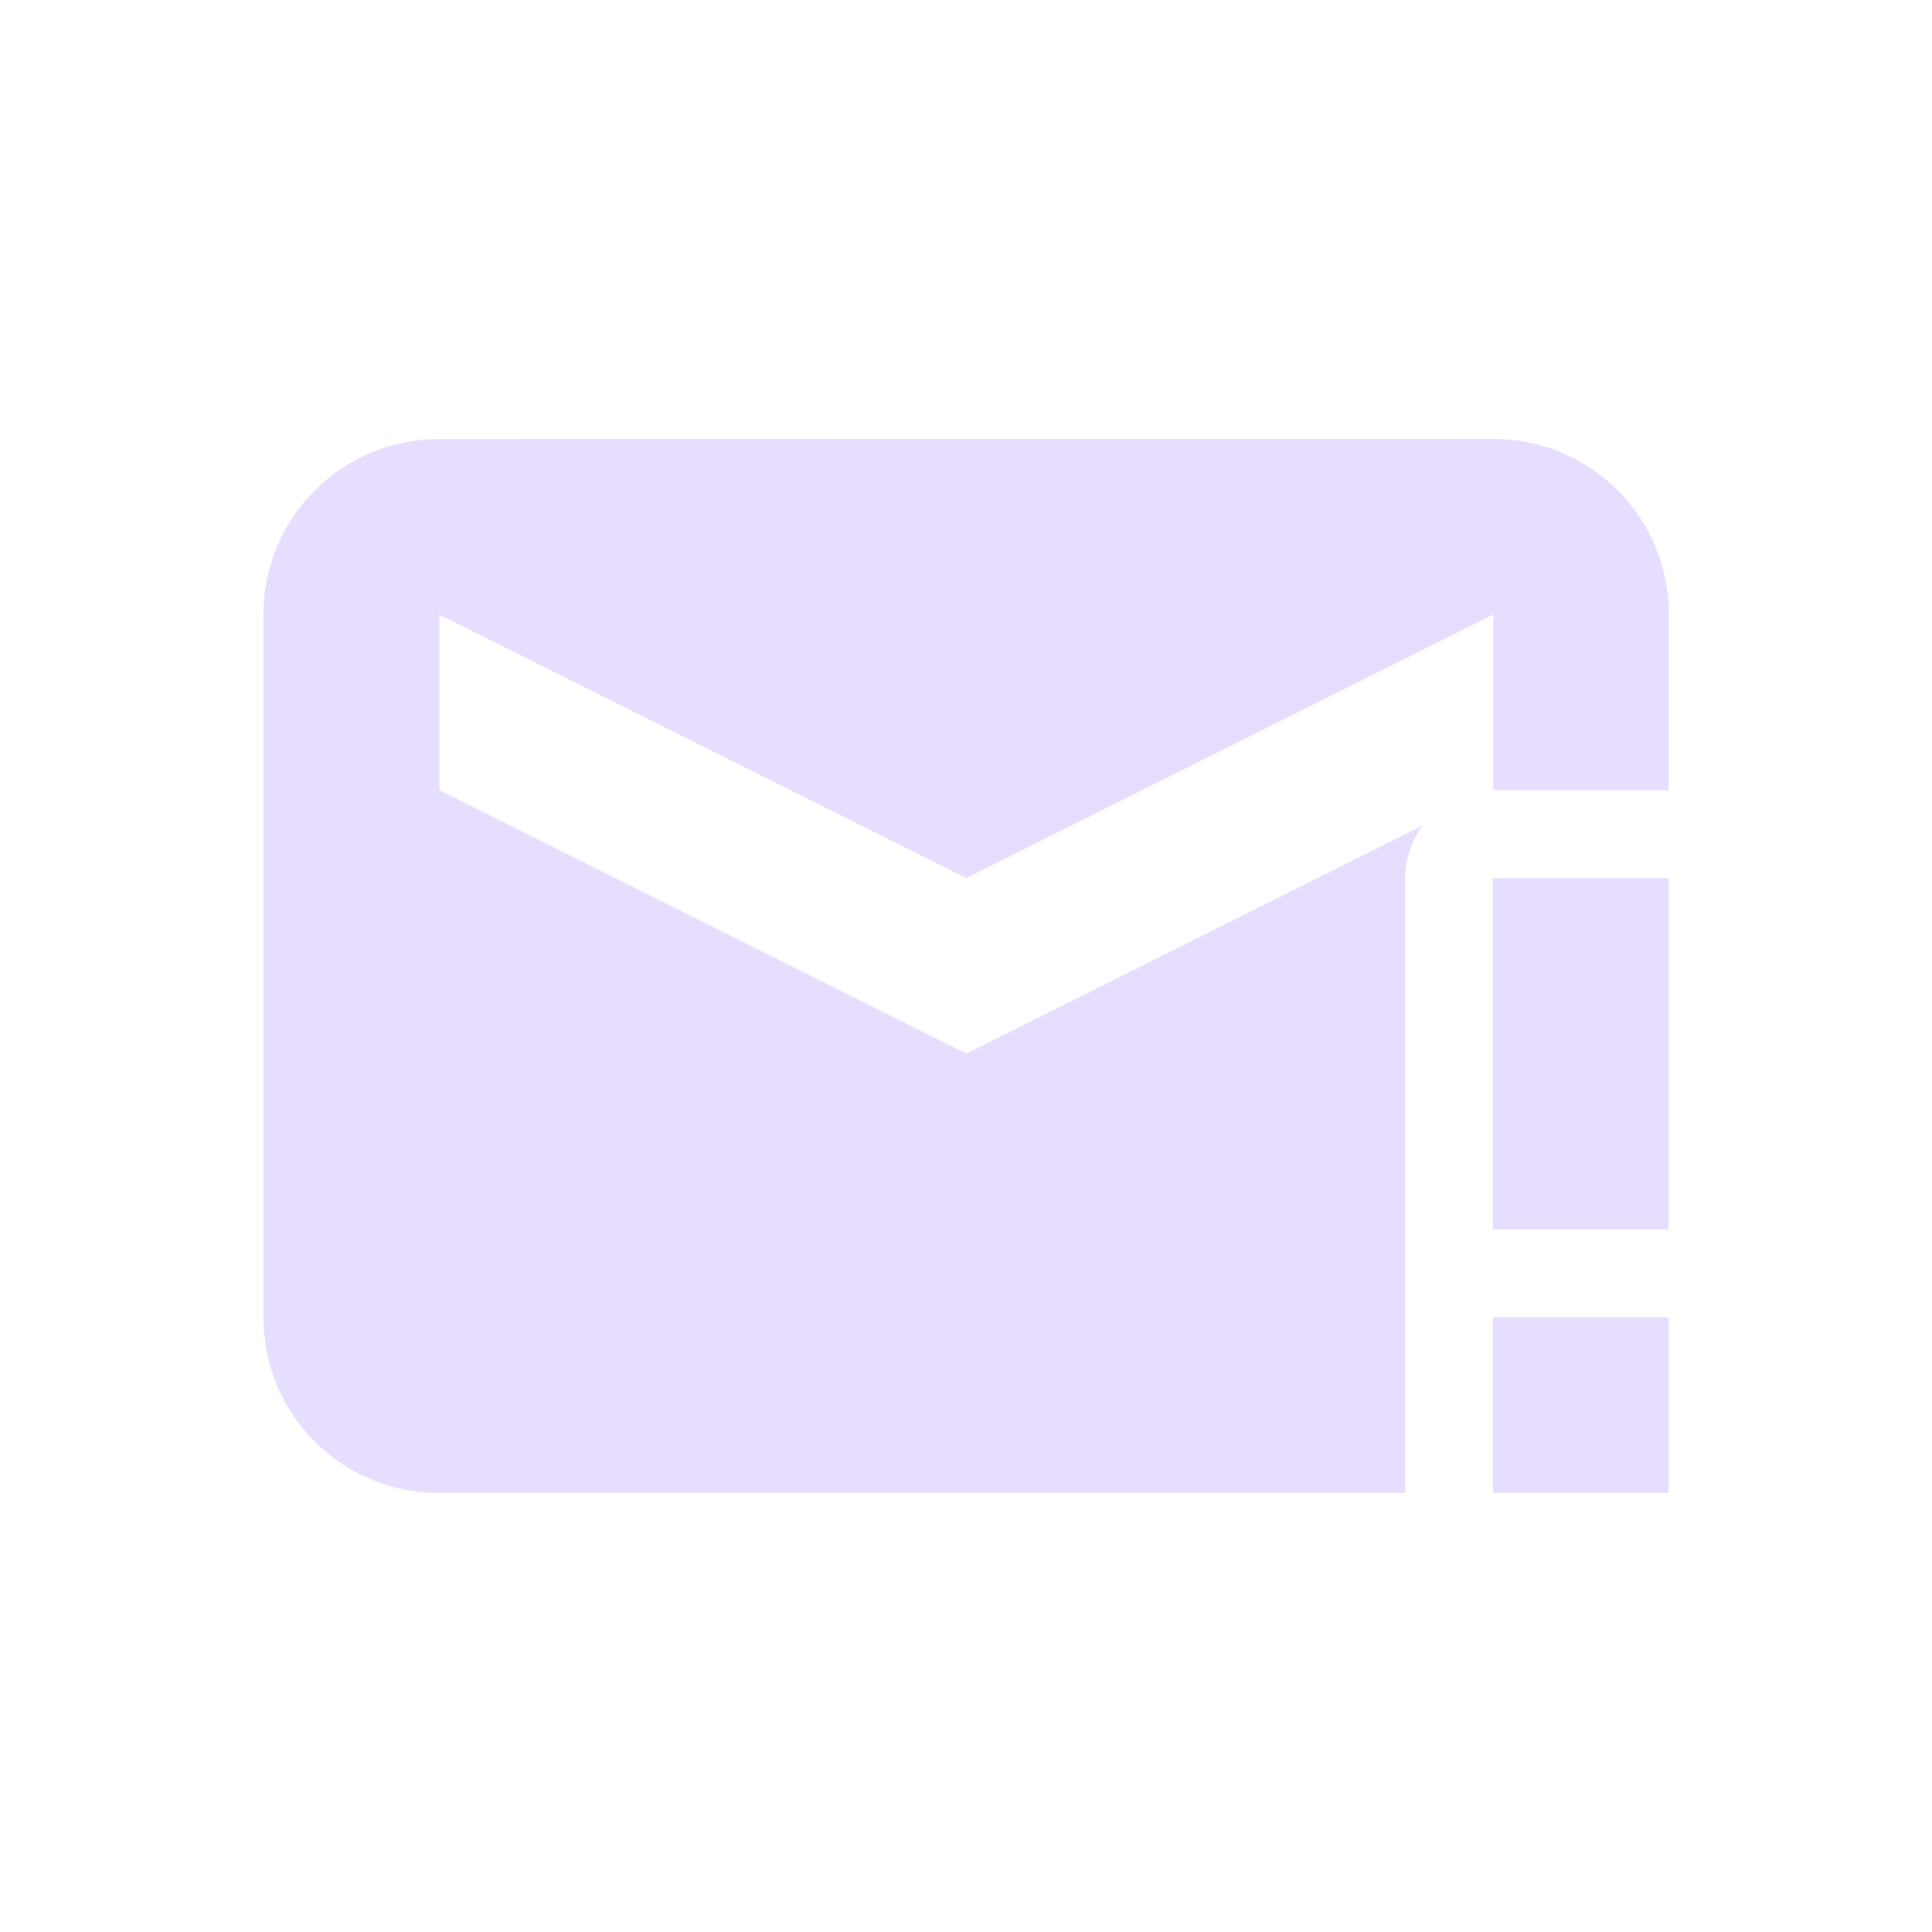 <svg height="22" viewBox="0 0 22 22" width="22" xmlns="http://www.w3.org/2000/svg">
  <path d="m14.004 1.998-12.004.002c-1.108 0-2 .892-2 2v8c0 1.108.892 2 2 2h11v-7c.001-.217.072-.428.203-.602l-5.199 2.6-6-3v-2l6 3 6-3v2h2v-2c0-1.108-.892-2-2-2zm-.004 5.002v4h2v-4zm0 5v2h2v-2z" fill="#e6ddff" transform="translate(3 3)"/>
</svg>
